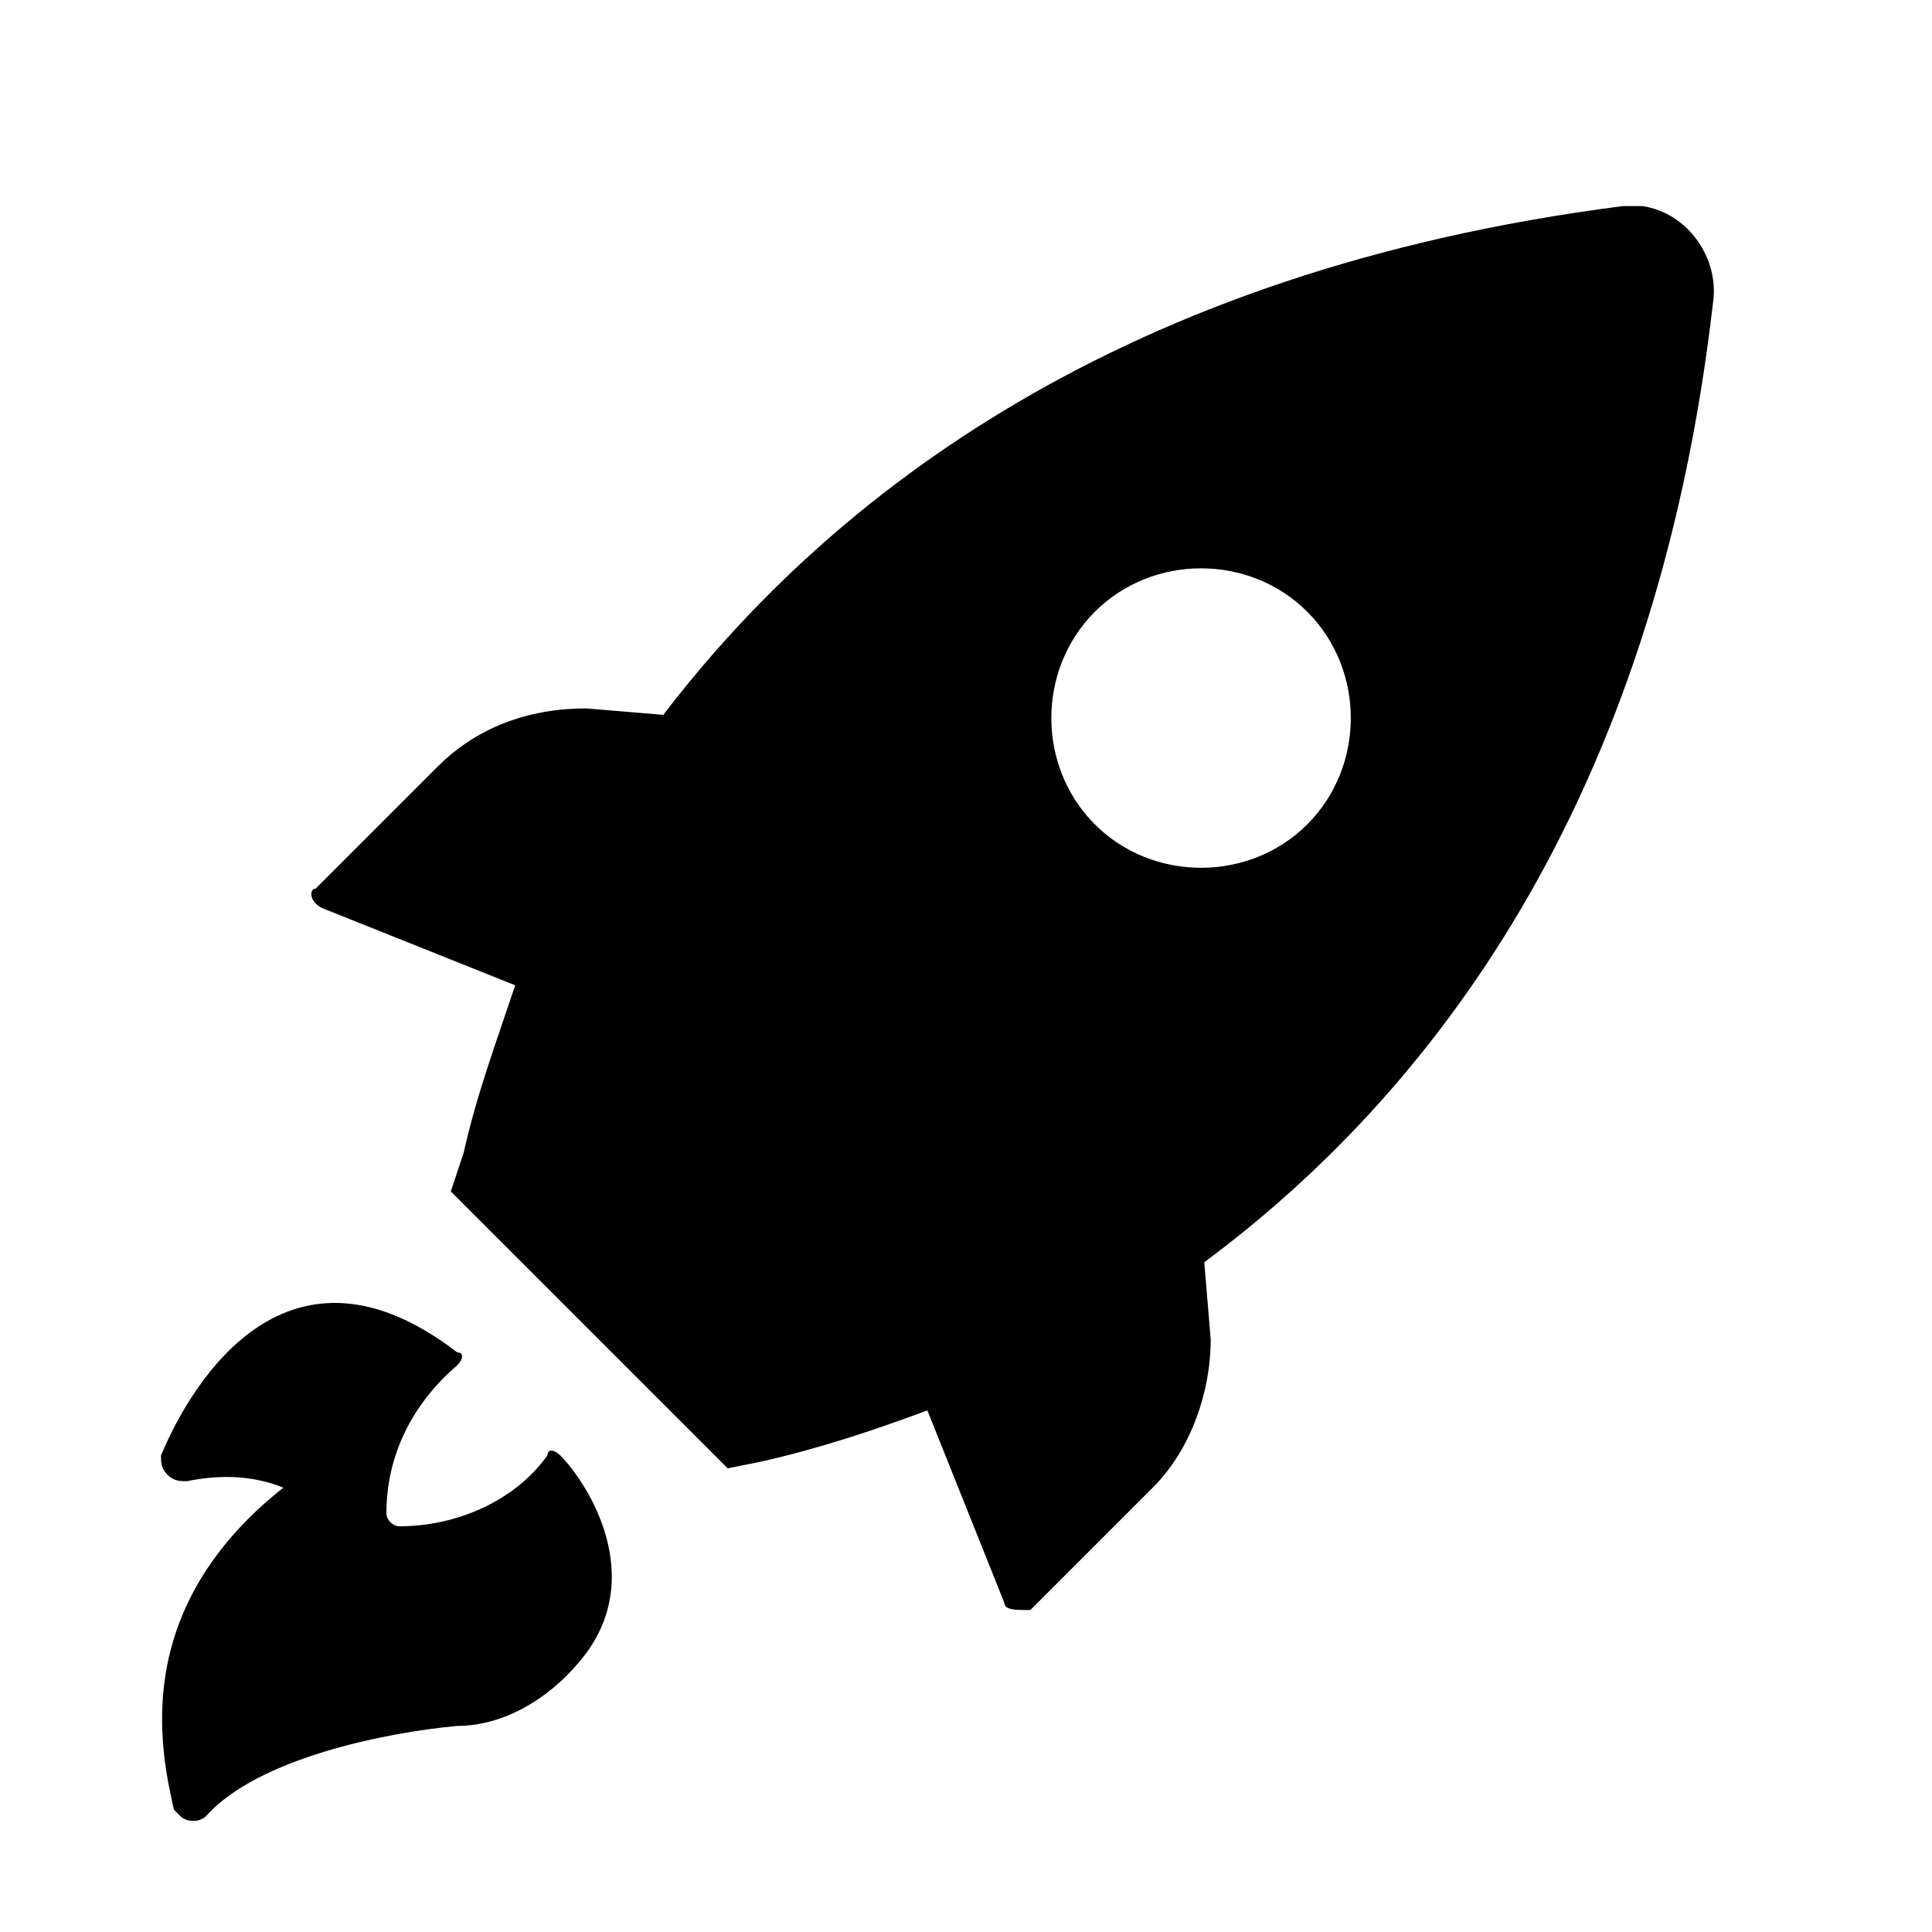 <?xml version="1.0" encoding="utf-8"?>
<!-- Generator: Adobe Illustrator 21.1.0, SVG Export Plug-In . SVG Version: 6.00 Build 0)  -->
<svg version="1.1" id="Layer_1" xmlns="http://www.w3.org/2000/svg" xmlns:xlink="http://www.w3.org/1999/xlink" x="0px" y="0px"
	 viewBox="0 0 30 30" style="enable-background:new 0 0 30 30;" xml:space="preserve">
<path d="M5,14.1l3,1.2c-0.3,0.9-0.6,1.7-0.8,2.6L7,18.5l4.3,4.3l0.5-0.1c0.9-0.2,1.8-0.5,2.6-0.8l1.2,3c0,0.1,0.2,0.1,0.3,0.1
	c0,0,0,0,0.1,0l1.9-1.9c0.6-0.6,0.9-1.5,0.9-2.3l-0.1-1.2c3.5-2.6,7-7.1,7.9-14.9c0.1-0.7-0.4-1.4-1.1-1.5c-0.1,0-0.2,0-0.3,0
	c-7.8,1-12.3,4.5-14.9,7.9L9.1,11c-0.9,0-1.7,0.3-2.3,0.9l-1.9,1.9C4.8,13.8,4.8,14,5,14.1C4.9,14.1,4.9,14.1,5,14.1z M17,9.5
	c0.9-0.9,2.4-0.9,3.3,0c0.9,0.9,0.9,2.4,0,3.3c-0.9,0.9-2.4,0.9-3.3,0C16.1,11.9,16.1,10.4,17,9.5C17,9.5,17,9.5,17,9.5z M4.4,23.1
	c-0.5-0.2-1-0.2-1.5-0.1c-0.1,0-0.2,0-0.3-0.1c-0.1-0.1-0.1-0.2-0.1-0.3c0.5-1.2,2-3.6,4.6-1.6c0.1,0,0.1,0.1,0,0.2c0,0,0,0,0,0
	c-0.7,0.6-1.1,1.4-1.1,2.3c0,0.1,0.1,0.2,0.2,0.2c0.9,0,1.8-0.4,2.3-1.1c0-0.1,0.1-0.1,0.2,0c0,0,0,0,0,0c0.4,0.4,1.4,1.9,0.3,3.2
	c-0.5,0.6-1.2,1-1.9,1c-1.1,0.1-3.1,0.5-3.9,1.4c-0.1,0.1-0.3,0.1-0.4,0c0,0-0.1-0.1-0.1-0.1C2.5,27.2,2,25,4.4,23.1z"/>
</svg>
